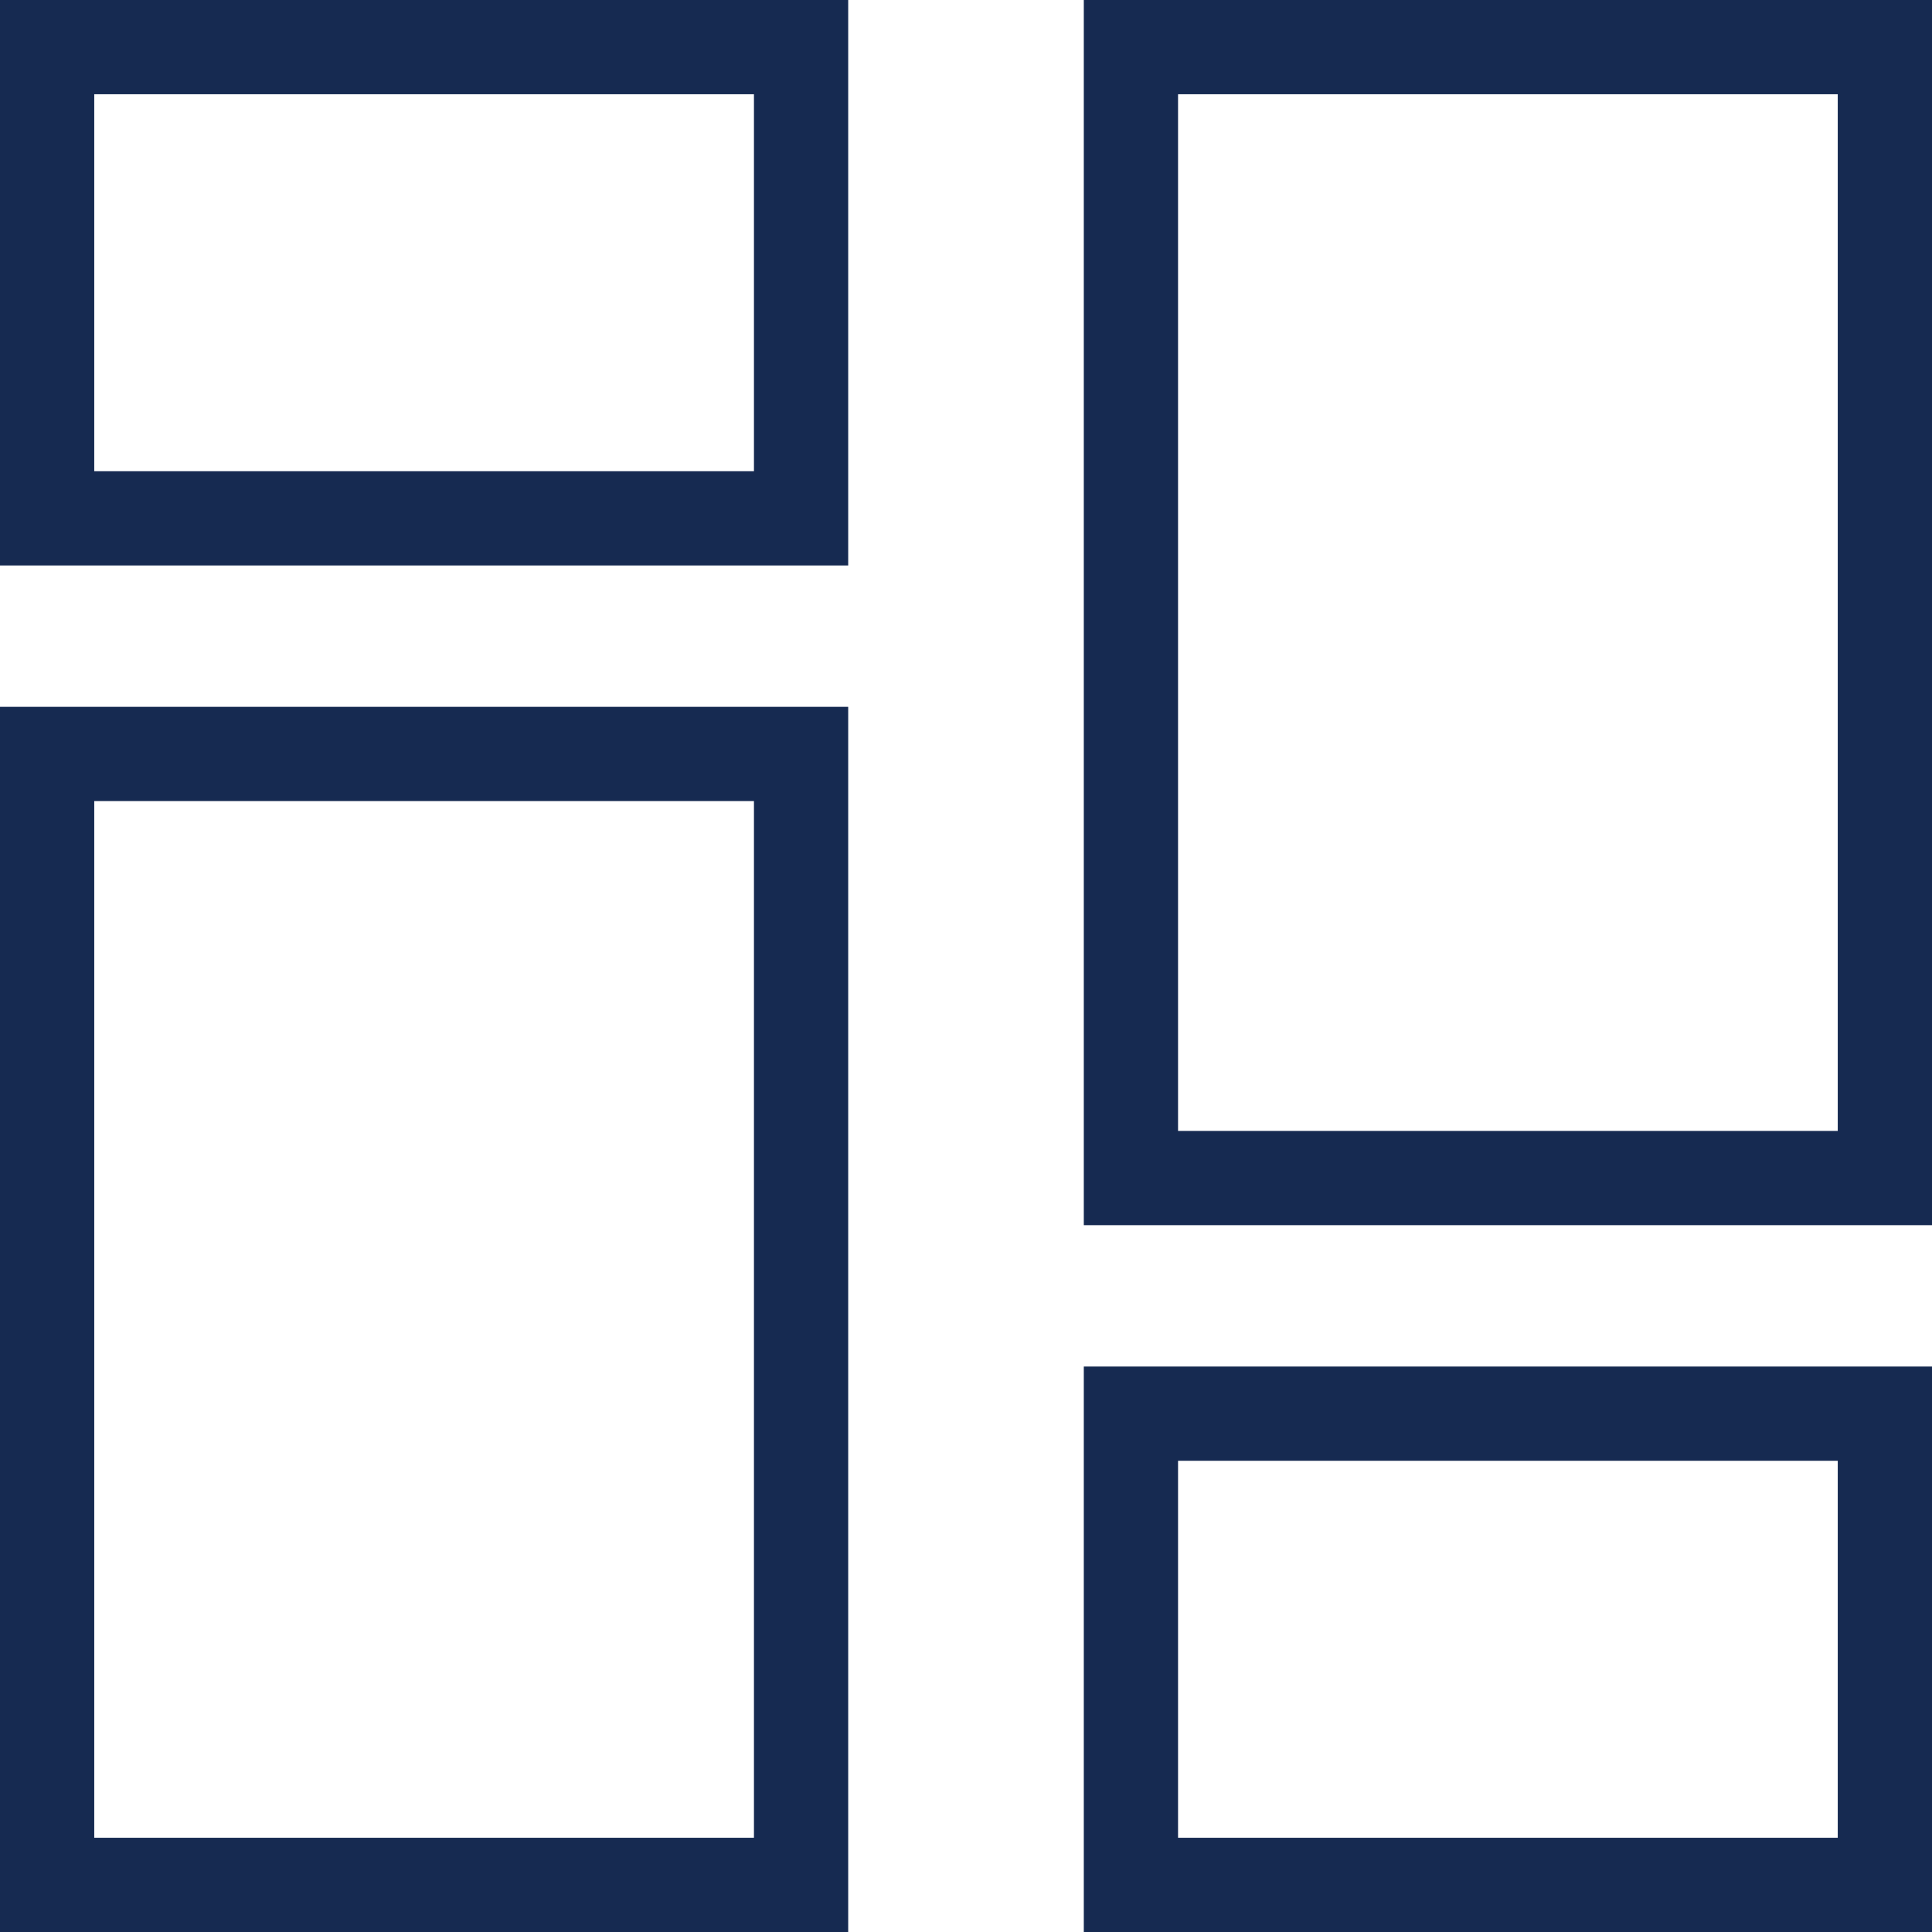 <svg width="31" height="31" viewBox="0 0 41 41" fill="none" xmlns="http://www.w3.org/2000/svg">
<g id="Group 16">
<rect id="Rectangle 13" x="1" y="16" width="16" height="24" stroke="#162A51" stroke-width="2"/>
<rect id="Rectangle 15" x="24" y="30" width="16" height="10" stroke="#162A51" stroke-width="2"/>
<rect id="Rectangle 16" x="1" y="1" width="16" height="10" stroke="#162A51" stroke-width="2"/>
<rect id="Rectangle 14" x="24" y="1" width="16" height="24" stroke="#162A51" stroke-width="2"/>
</g>
</svg>
